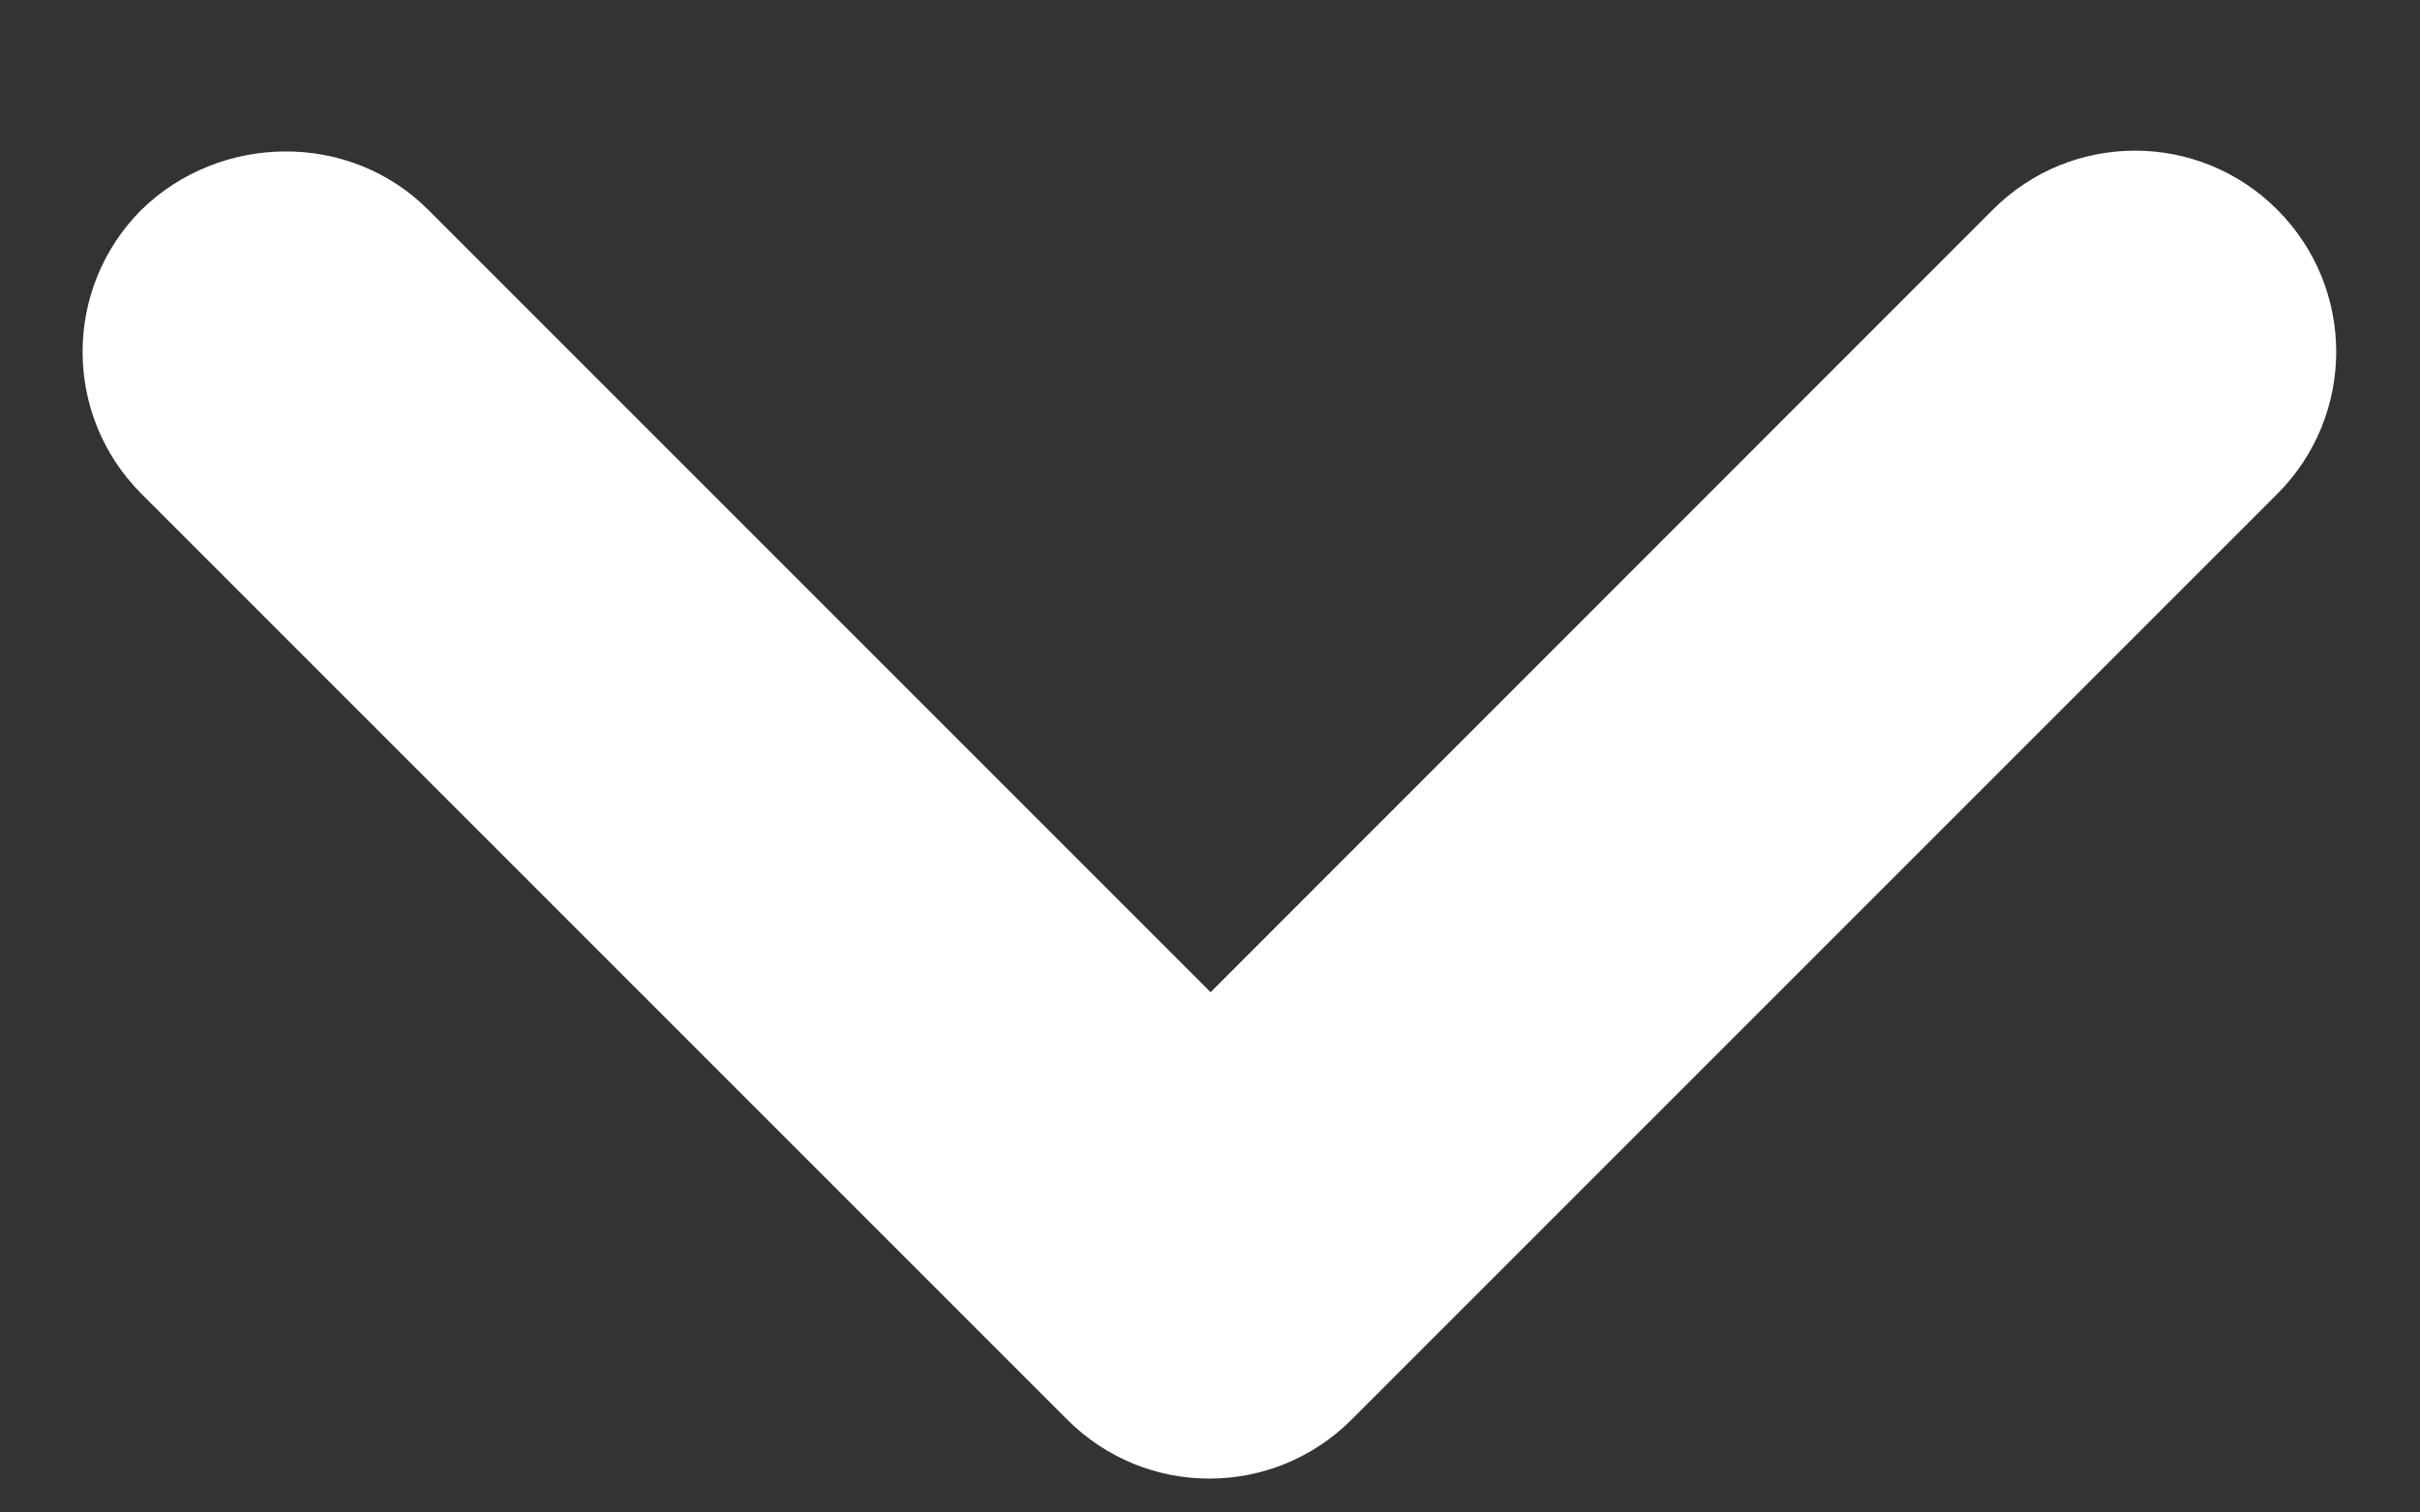 <svg width="8" height="5" viewBox="0 0 8 5" fill="none" xmlns="http://www.w3.org/2000/svg">
<rect x="0" y="0" width="8" height="5" fill="#333333" stroke="none"/>
<path d="M1.415 0.693L4.002 3.28L6.588 0.693C6.848 0.433 7.268 0.433 7.528 0.693C7.788 0.953 7.788 1.373 7.528 1.633L4.468 4.693C4.208 4.953 3.788 4.953 3.528 4.693L0.468 1.633C0.208 1.373 0.208 0.953 0.468 0.693C0.728 0.44 1.155 0.433 1.415 0.693Z" fill="white"/>
</svg>
